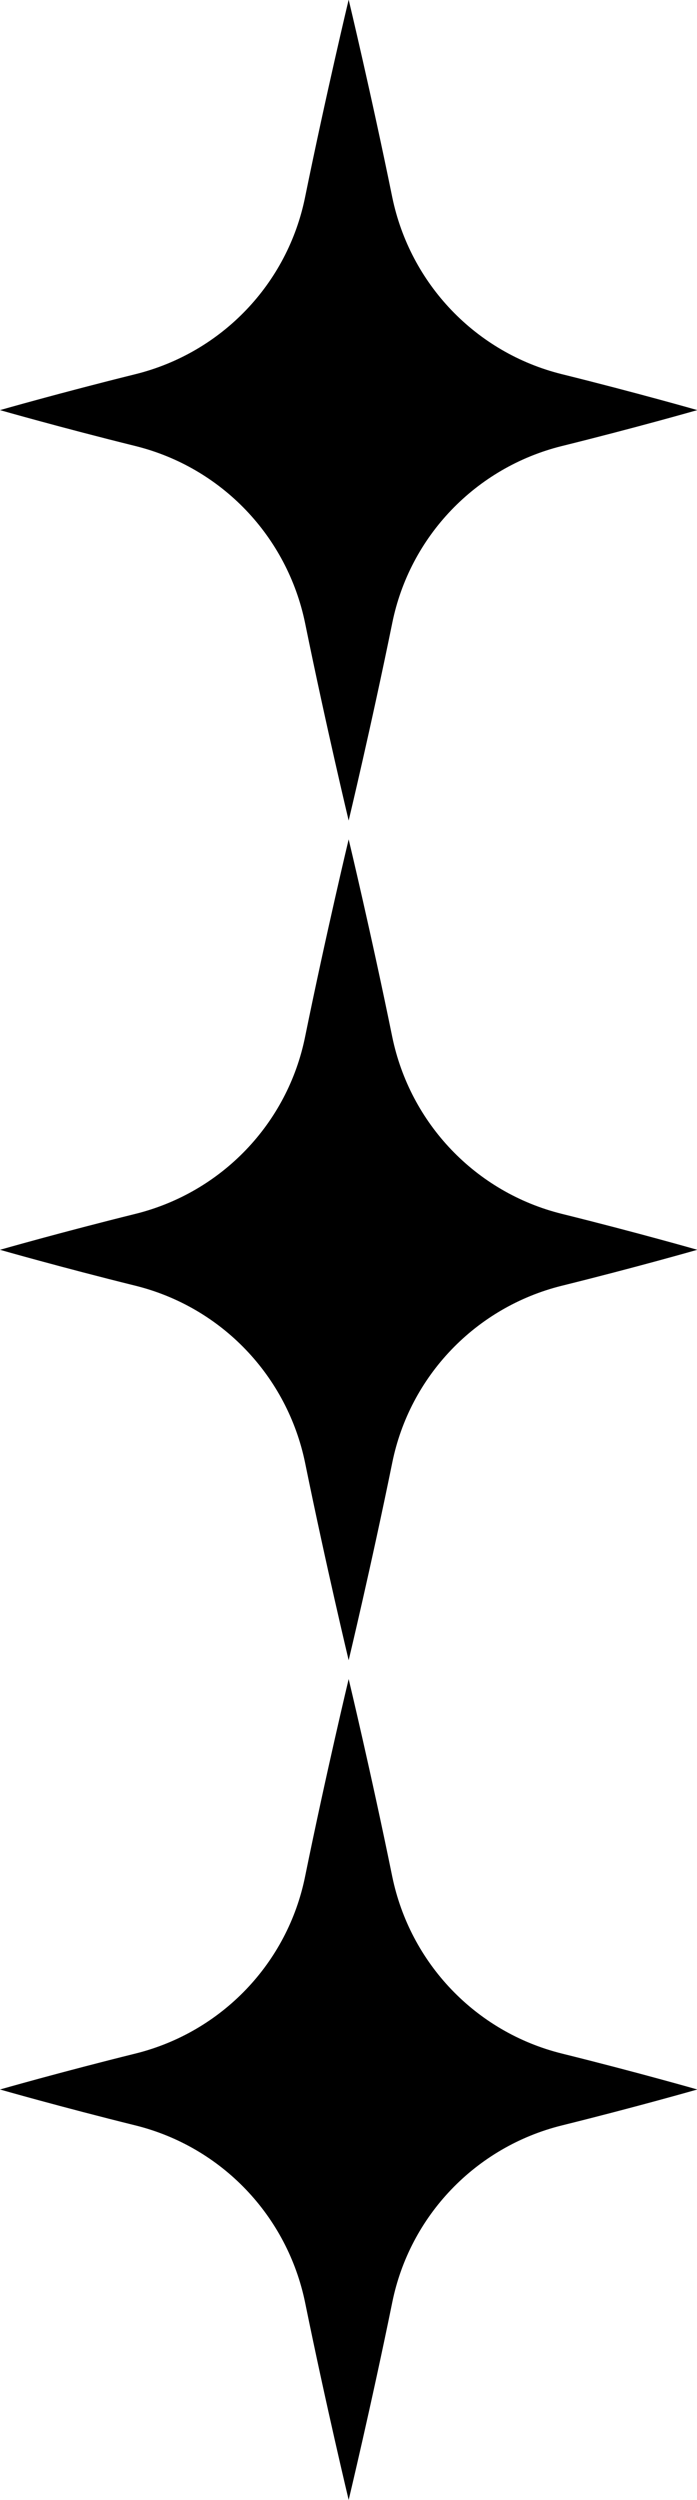 <?xml version="1.0" encoding="UTF-8"?>
<svg id="_圖層_3" data-name="圖層 3" xmlns="http://www.w3.org/2000/svg" viewBox="0 0 21.13 75.77">
  <path d="M17.03,13.52c2.26-.56,4.11-1.09,4.11-1.09,0,0-1.85-.53-4.11-1.09-2.61-.65-4.6-2.74-5.14-5.37-.64-3.14-1.32-5.98-1.32-5.98,0,0-.68,2.84-1.32,5.98-.53,2.63-2.53,4.72-5.14,5.37-2.26,.56-4.11,1.09-4.11,1.09,0,0,1.85,.53,4.11,1.09,2.61,.65,4.6,2.74,5.14,5.37,.64,3.14,1.32,5.98,1.32,5.98,0,0,.68-2.84,1.32-5.98,.53-2.63,2.53-4.72,5.14-5.37Z"/>
  <path d="M17.03,38.97c2.26-.56,4.11-1.09,4.11-1.09,0,0-1.85-.53-4.11-1.09-2.61-.65-4.6-2.74-5.14-5.37-.64-3.14-1.32-5.98-1.32-5.98,0,0-.68,2.84-1.32,5.98-.53,2.63-2.53,4.72-5.14,5.37-2.26,.56-4.11,1.09-4.11,1.09,0,0,1.85,.53,4.11,1.09,2.61,.65,4.6,2.74,5.14,5.37,.64,3.14,1.32,5.98,1.32,5.98,0,0,.68-2.84,1.32-5.98,.53-2.63,2.53-4.72,5.14-5.37Z"/>
  <path d="M17.03,64.42c2.26-.56,4.11-1.09,4.11-1.09,0,0-1.85-.53-4.11-1.09-2.61-.65-4.6-2.74-5.14-5.37-.64-3.14-1.32-5.98-1.32-5.98,0,0-.68,2.84-1.32,5.98-.53,2.63-2.53,4.72-5.14,5.37-2.26,.56-4.11,1.09-4.11,1.09,0,0,1.85,.53,4.11,1.09,2.61,.65,4.6,2.74,5.14,5.37,.64,3.14,1.32,5.98,1.32,5.98,0,0,.68-2.84,1.32-5.98,.53-2.63,2.53-4.72,5.14-5.37Z"/>
</svg>
